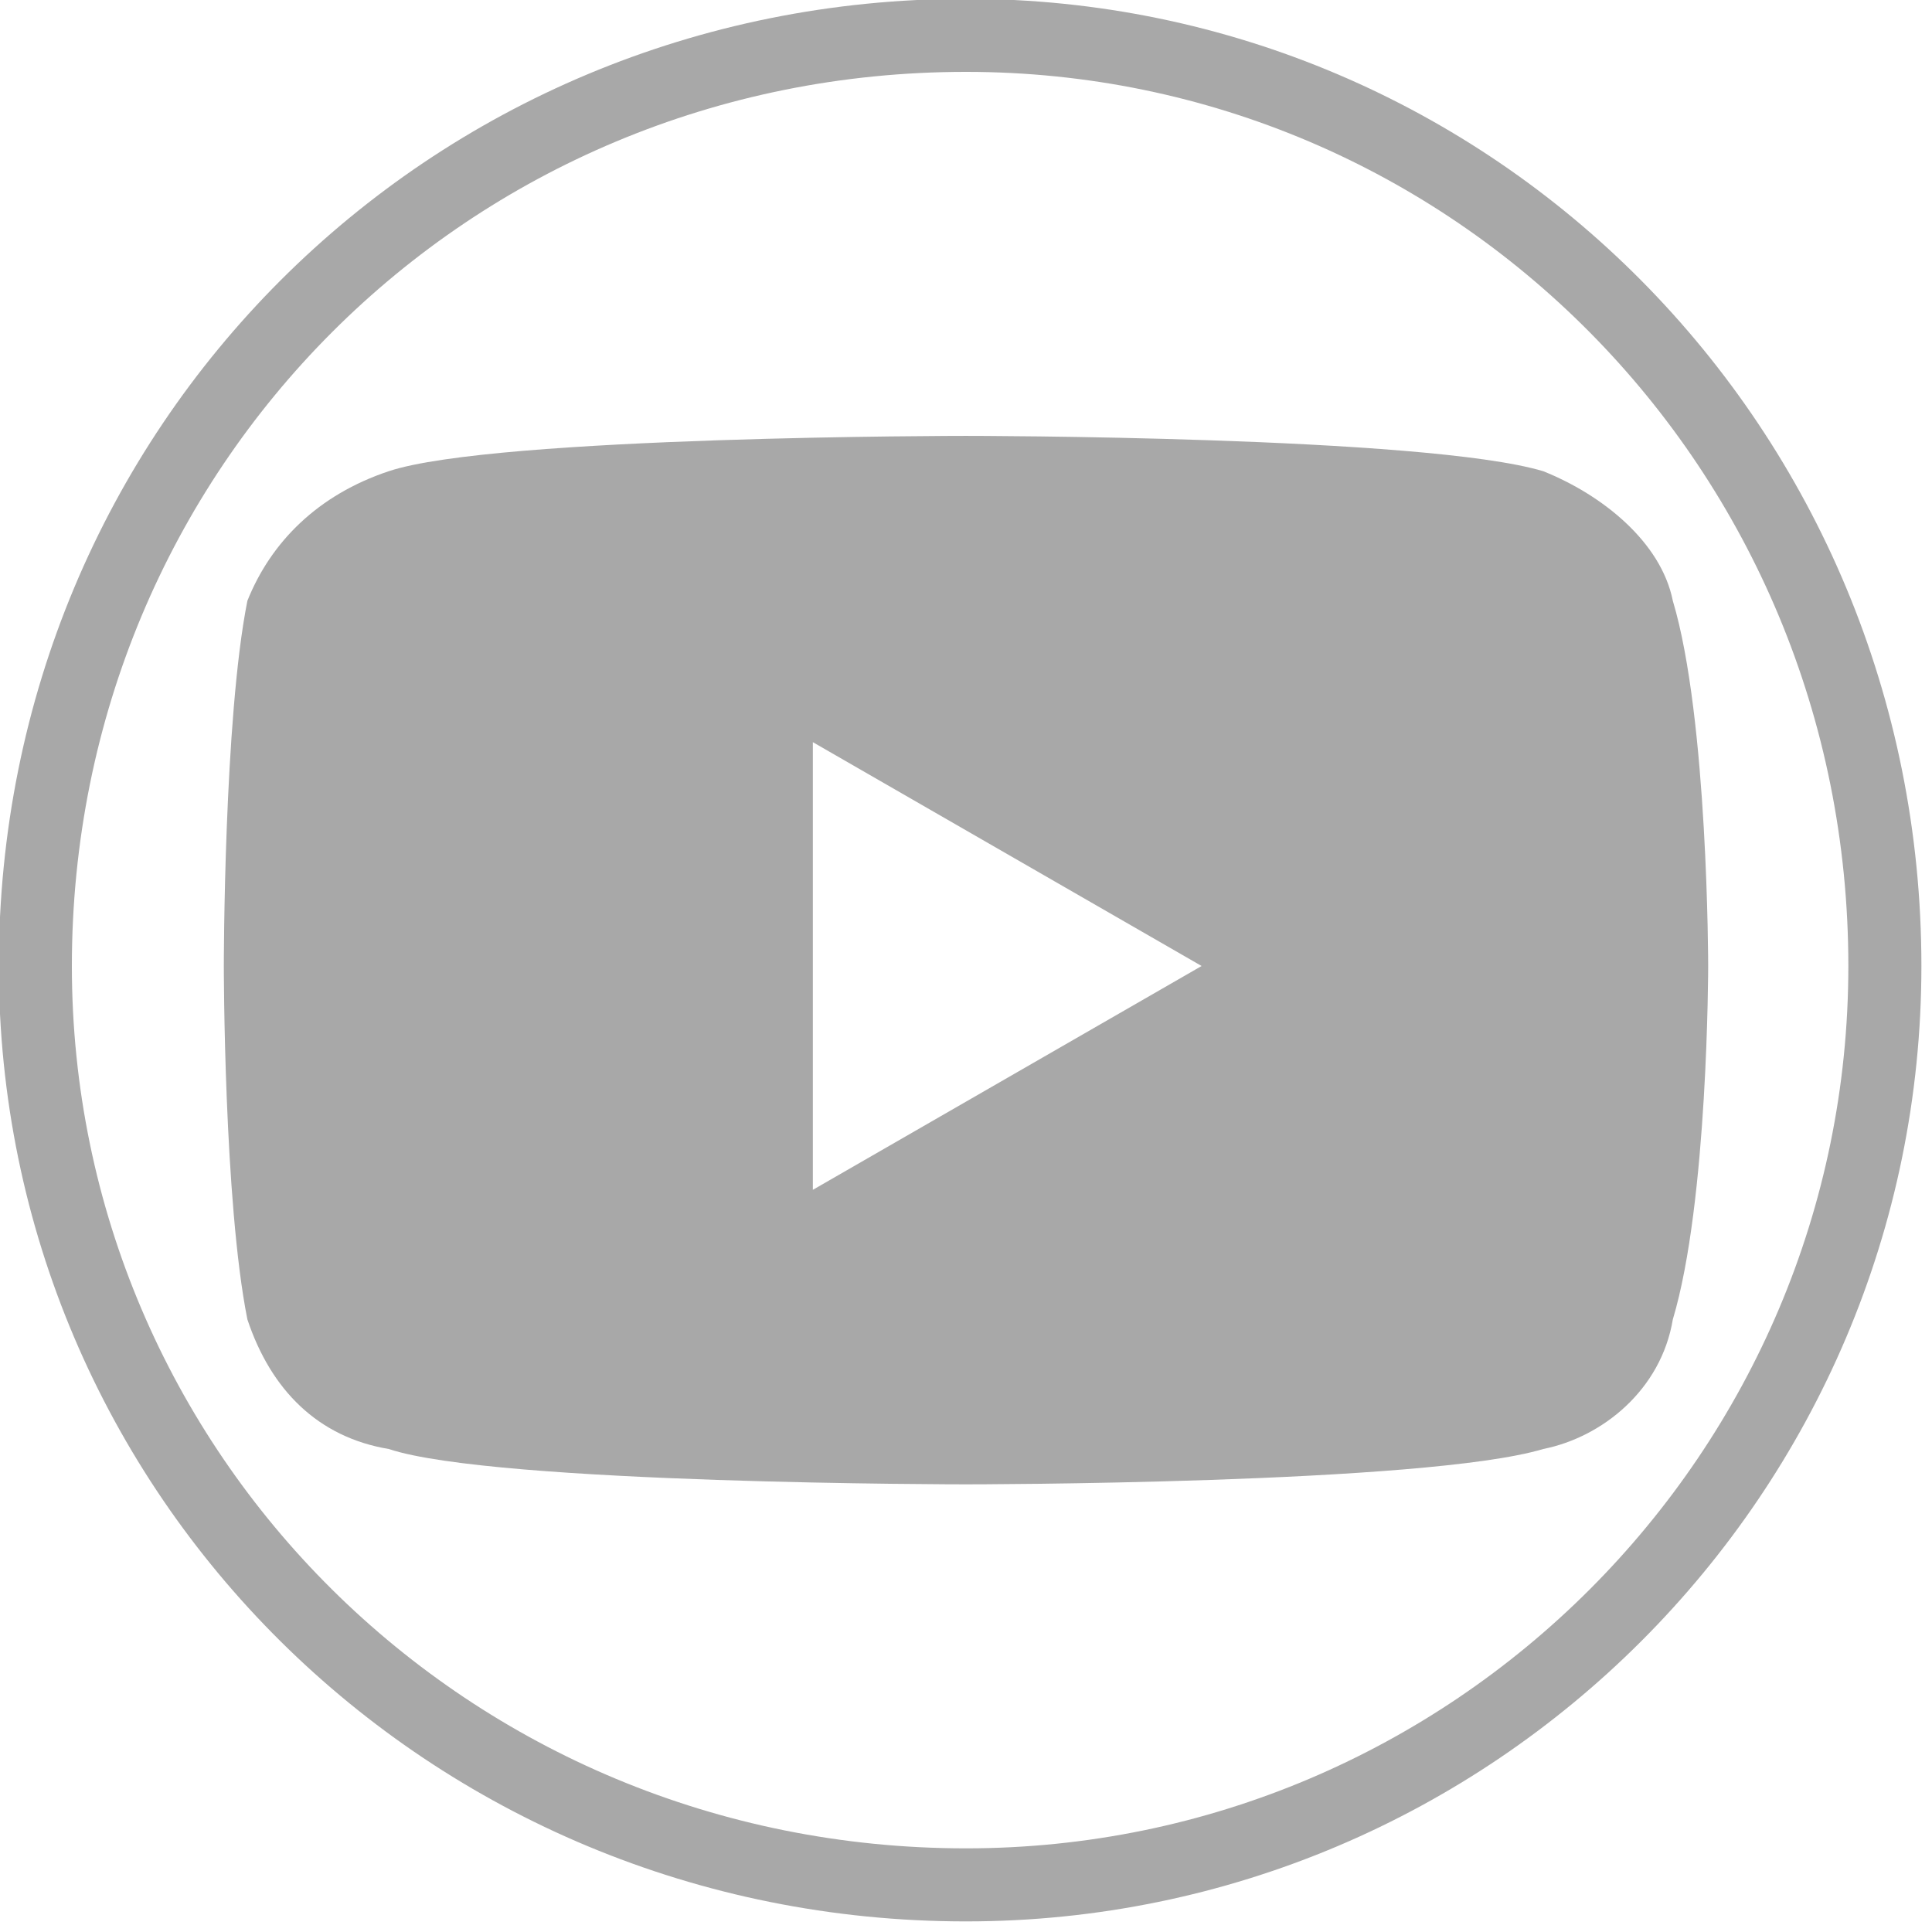 <svg id="SvgjsSvg1025" width="288" height="288" xmlns="http://www.w3.org/2000/svg" version="1.1" xmlns:xlink="http://www.w3.org/1999/xlink" xmlns:svgjs="http://svgjs.com/svgjs"><defs id="SvgjsDefs1026"></defs><g id="SvgjsG1027"><svg xmlns="http://www.w3.org/2000/svg" width="288" height="288" fill-rule="evenodd" clip-rule="evenodd" image-rendering="optimizeQuality" shape-rendering="geometricPrecision" text-rendering="geometricPrecision" viewBox="0 0 164 164"><path fill="none" stroke="#a8a8a8" stroke-width="6.201" d="M82 160l0 0c-44,0 -79,-35 -79,-78l0 0c0,-44 35,-79 79,-79l0 0c43,0 78,35 78,79l0 0c0,43 -35,78 -78,78z" class="colorStrokefefefe svgStroke"></path><path fill="#a8a8a8" d="M142 51c-1,-5 -6,-9 -11,-11 -10,-3 -49,-3 -49,-3 0,0 -40,0 -49,3 -6,2 -10,6 -12,11 -2,10 -2,31 -2,31 0,0 0,20 2,30 2,6 6,10 12,11 9,3 49,3 49,3 0,0 39,0 49,-3 5,-1 10,-5 11,-11 3,-10 3,-30 3,-30 0,0 0,-21 -3,-31zm-73 50l0 -38 33 19 -33 19z" class="colorfefefe svgShape"></path></svg></g></svg>